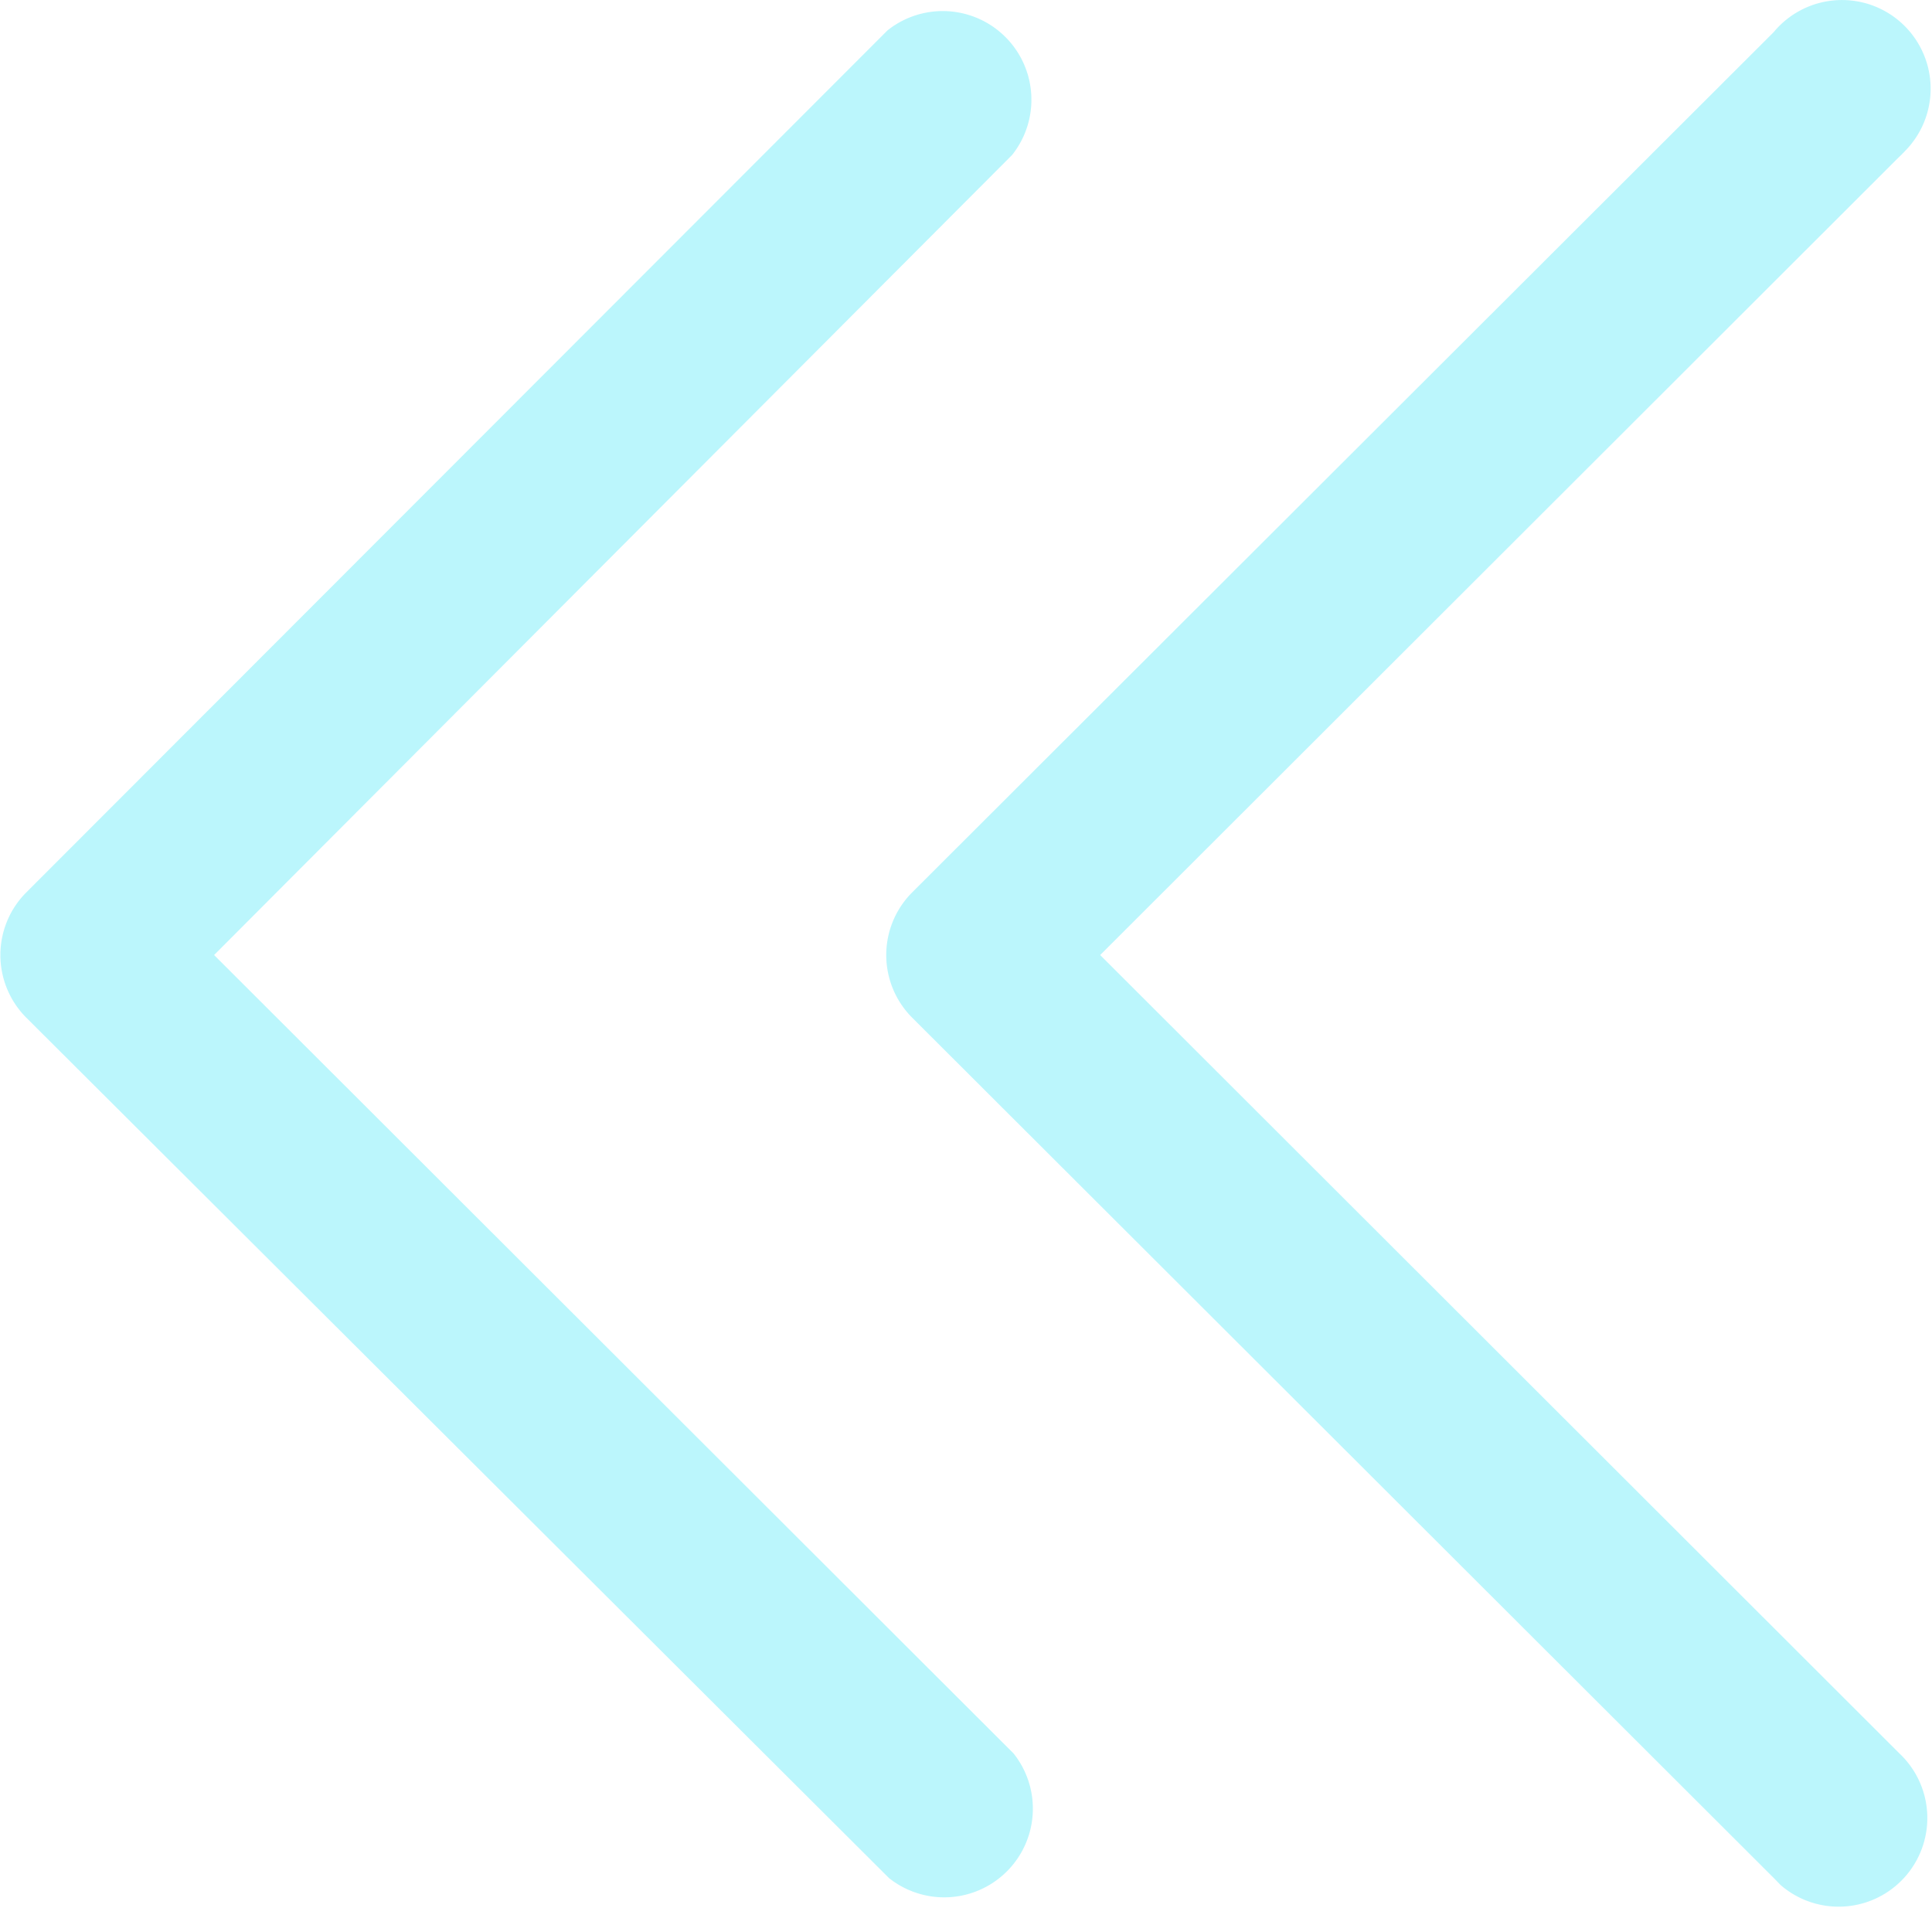 <?xml version="1.0" standalone="no"?>
<!DOCTYPE svg PUBLIC "-//W3C//DTD SVG 1.1//EN" "http://www.w3.org/Graphics/SVG/1.1/DTD/svg11.dtd"><svg t="1638152265294"
    class="icon" viewBox="0 0 1037 1024" version="1.1" xmlns="http://www.w3.org/2000/svg" p-id="1413"
    data-spm-anchor-id="a313x.7781069.0.i1" xmlns:xlink="http://www.w3.org/1999/xlink" width="48.609" height="48">
    <defs>
        <style type="text/css"></style>
    </defs>
    <path
        d="M1019.524 941.185a47.593 47.593 0 0 1-63.867 70.554l-3.232-3.344-463.005-462.336a47.593 47.593 0 0 1 0-66.876l462.559-461.89a47.593 47.593 0 1 1 70.443 63.867q-1.56 1.672-3.344 3.344L590.515 512.622z m-475.488 0a47.593 47.593 0 0 1-66.876 66.876L13.932 546.06a47.593 47.593 0 0 1 0-66.876L476.38 16.291a47.593 47.593 0 0 1 66.876 66.876L114.915 512.622z"
        p-id="1414" fill="rgba(112,236,250,0.47)" data-spm-anchor-id="a313x.7781069.0.i2" class="selected"></path>
</svg>